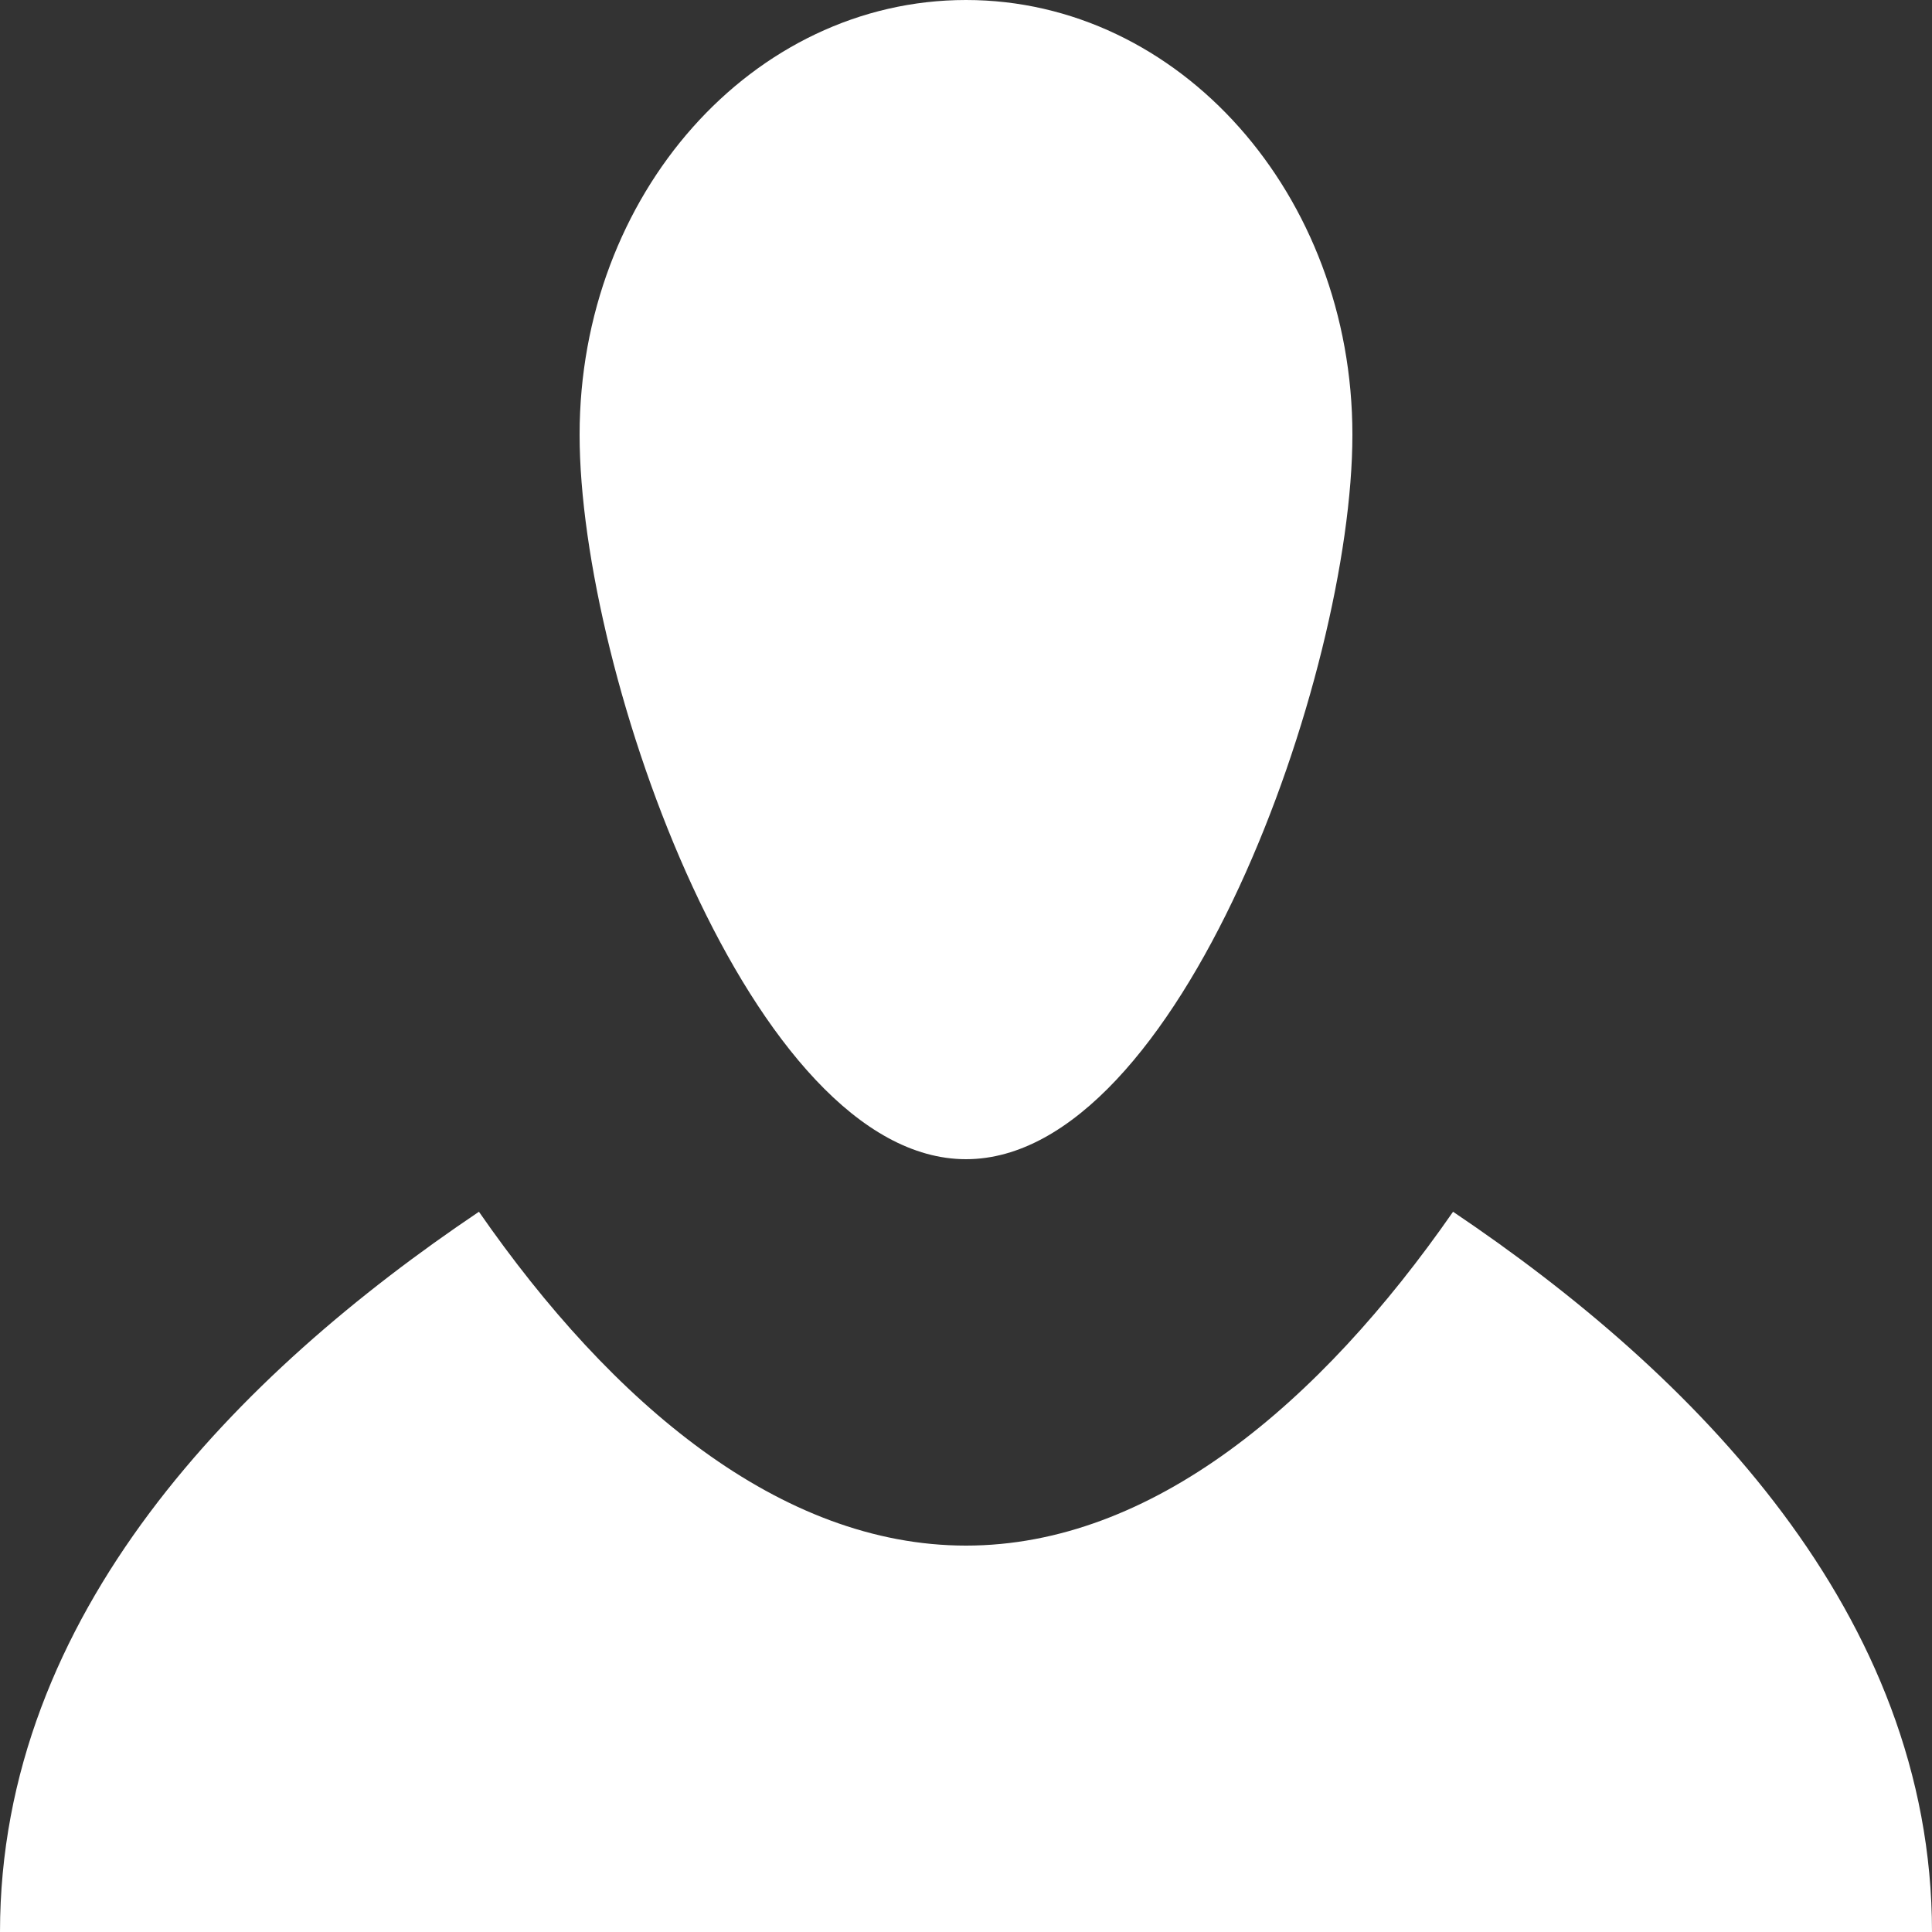 <svg xmlns="http://www.w3.org/2000/svg" xmlns:xlink="http://www.w3.org/1999/xlink" preserveAspectRatio="xMidYMid" width="10" height="10" viewBox="0 0 10 10">
  <rect x="0" y="0" width="10" height="10" fill="#333333" stroke="none"/>
  <defs>
    <style>
      .cls-1 {
        fill: #fff;
        fill-rule: evenodd;
      }
    </style>
  </defs>
  <path d="M-0.000,10.000 C-0.000,8.352 1.236,7.108 2.479,6.272 C3.168,7.265 4.039,8.000 5.000,8.000 C5.961,8.000 6.831,7.265 7.521,6.272 C8.764,7.108 10.000,8.352 10.000,10.000 C4.666,10.000 6.000,10.000 -0.000,10.000 ZM5.000,6.000 C3.895,6.000 3.000,3.493 3.000,2.250 C3.000,1.007 3.895,-0.000 5.000,-0.000 C6.104,-0.000 7.000,1.007 7.000,2.250 C7.000,3.493 6.104,6.000 5.000,6.000 Z" class="cls-1"/>
</svg>
